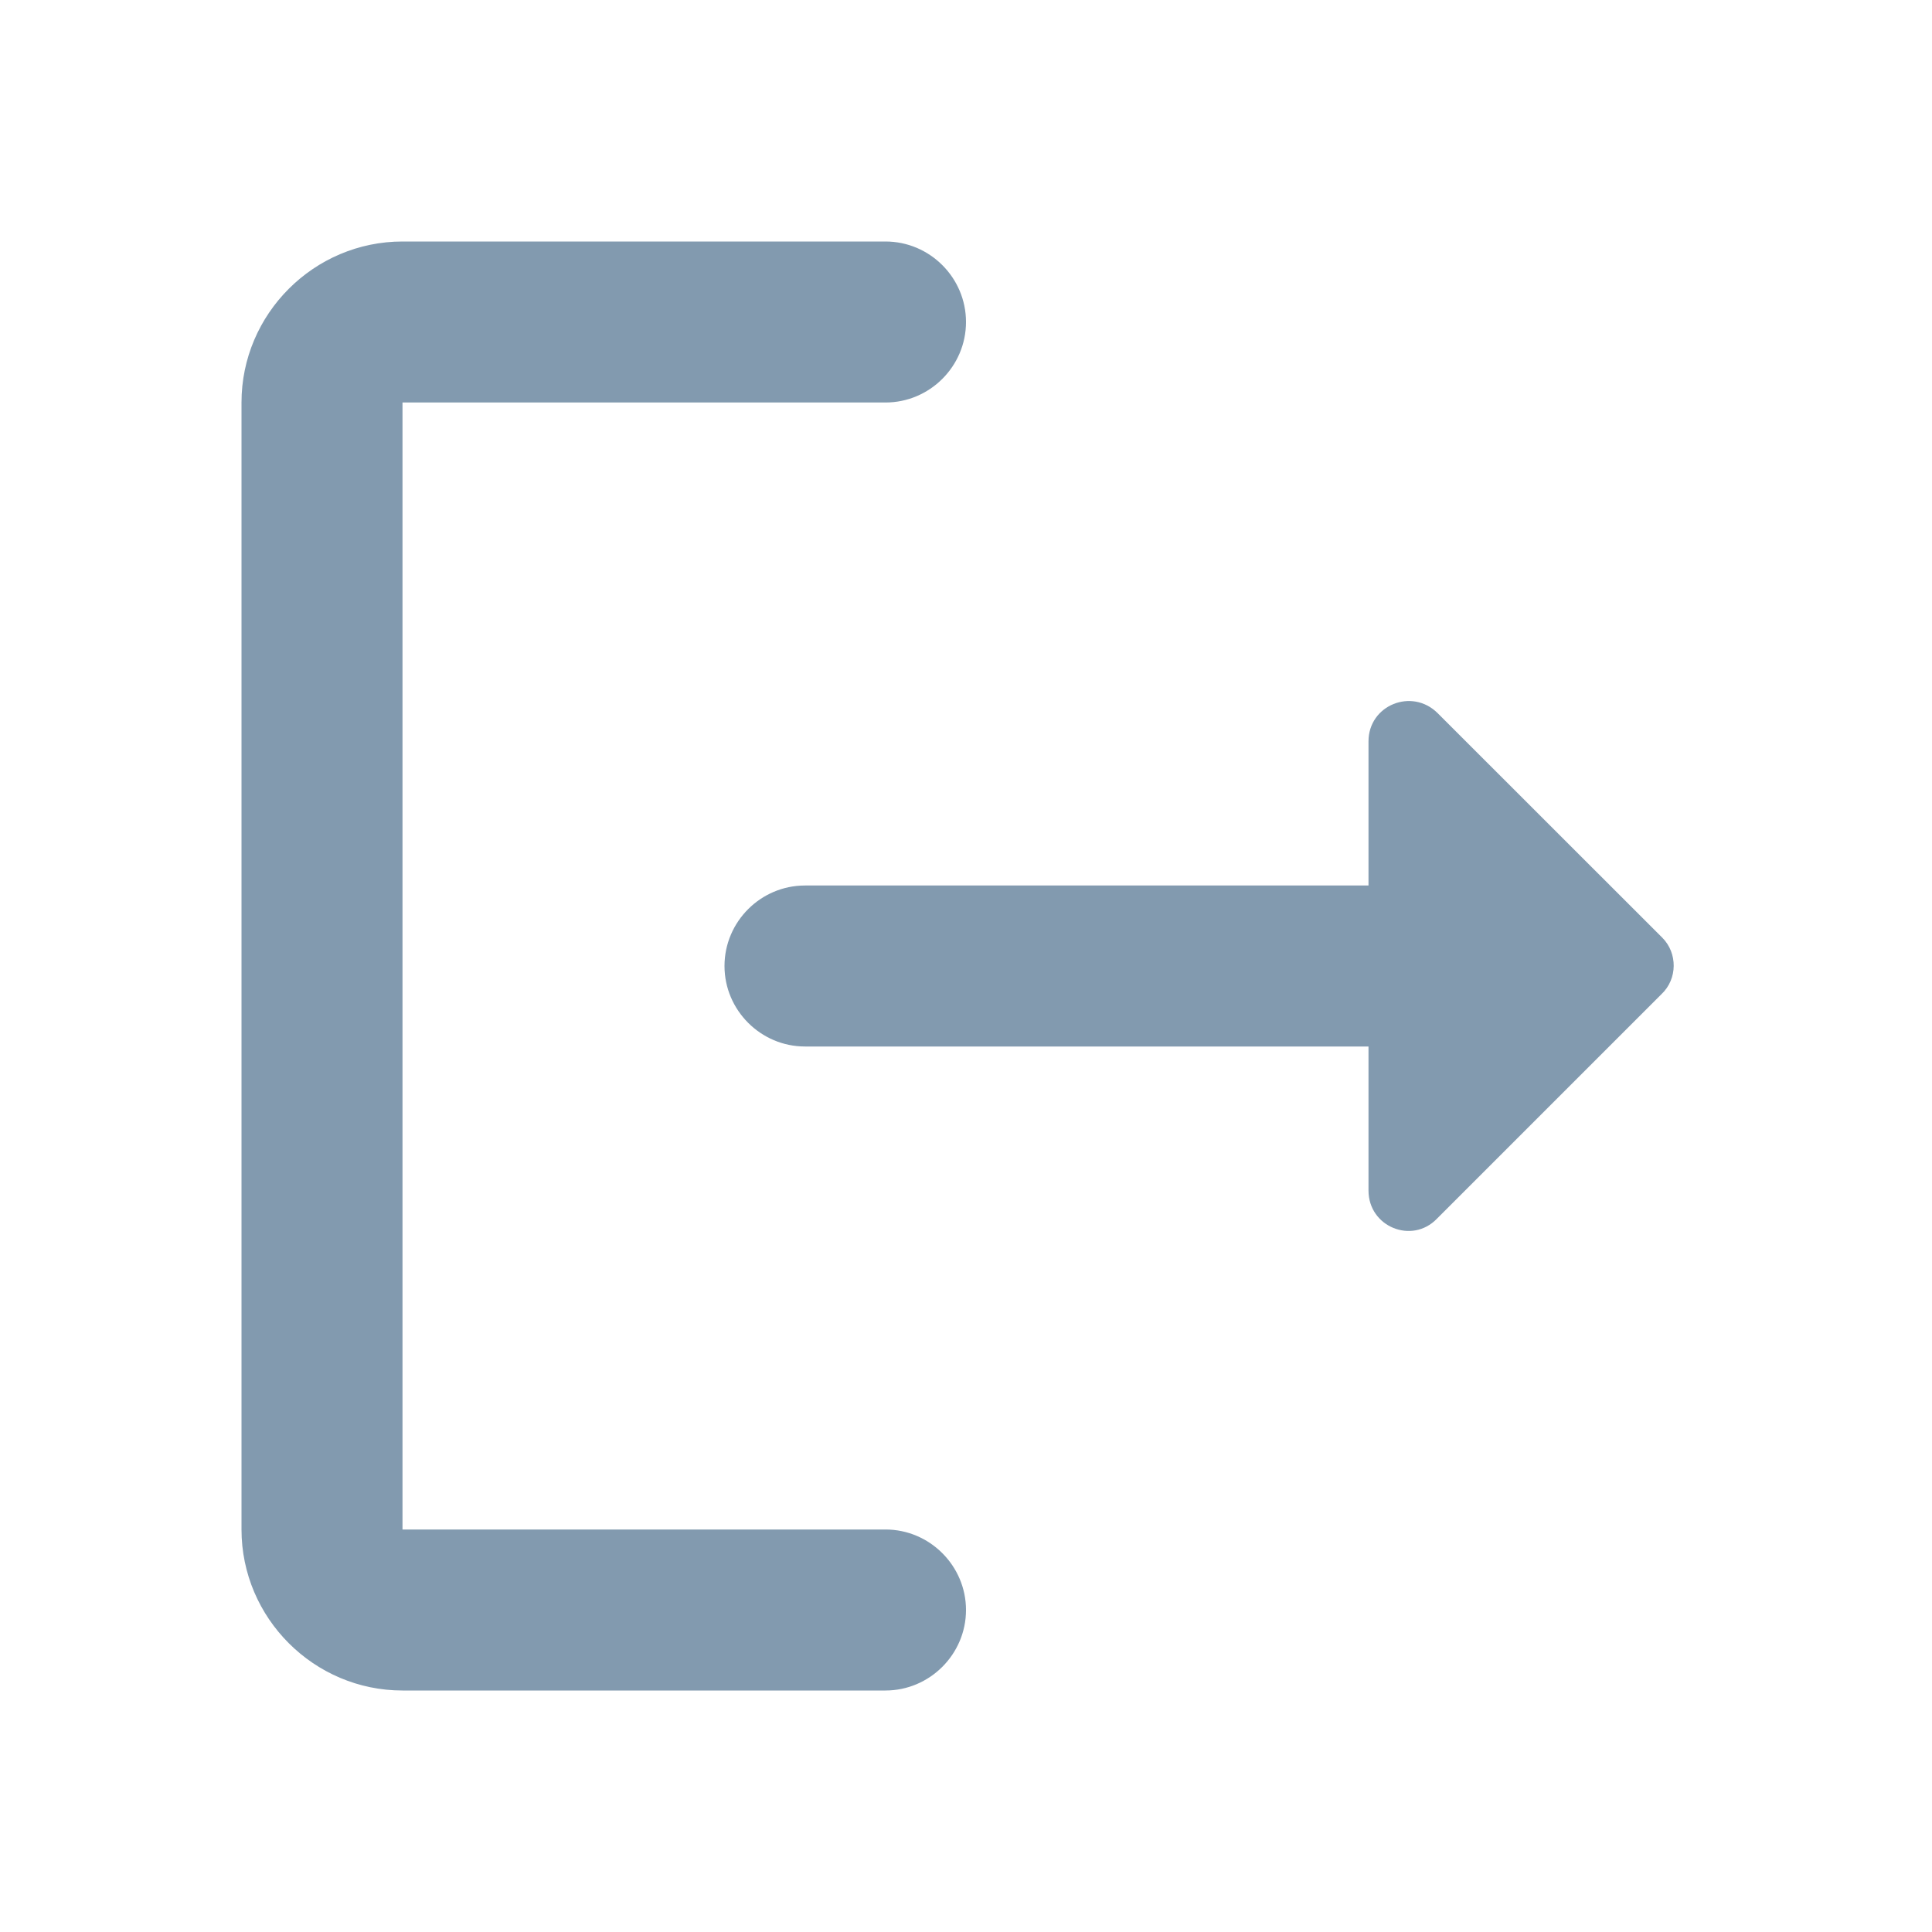 <svg width="18" height="18" viewBox="0 0 18 18" fill="none" xmlns="http://www.w3.org/2000/svg">
<path d="M3.75 3.75H8.25C8.662 3.75 9 3.413 9 3C9 2.587 8.662 2.25 8.25 2.25H3.75C2.925 2.25 2.25 2.925 2.25 3.75V14.25C2.25 15.075 2.925 15.75 3.75 15.75H8.25C8.662 15.75 9 15.412 9 15C9 14.588 8.662 14.25 8.25 14.25H3.75V3.75Z" fill="#19456B" fill-opacity="0.54"/>
<path d="M15.488 8.737L13.395 6.645C13.155 6.405 12.75 6.57 12.75 6.907V8.25H7.5C7.088 8.25 6.75 8.587 6.75 9C6.75 9.412 7.088 9.75 7.5 9.75H12.75V11.092C12.75 11.43 13.155 11.595 13.387 11.355L15.48 9.262C15.63 9.12 15.63 8.88 15.488 8.737Z" fill="#19456B" fill-opacity="0.54"/>
</svg>
